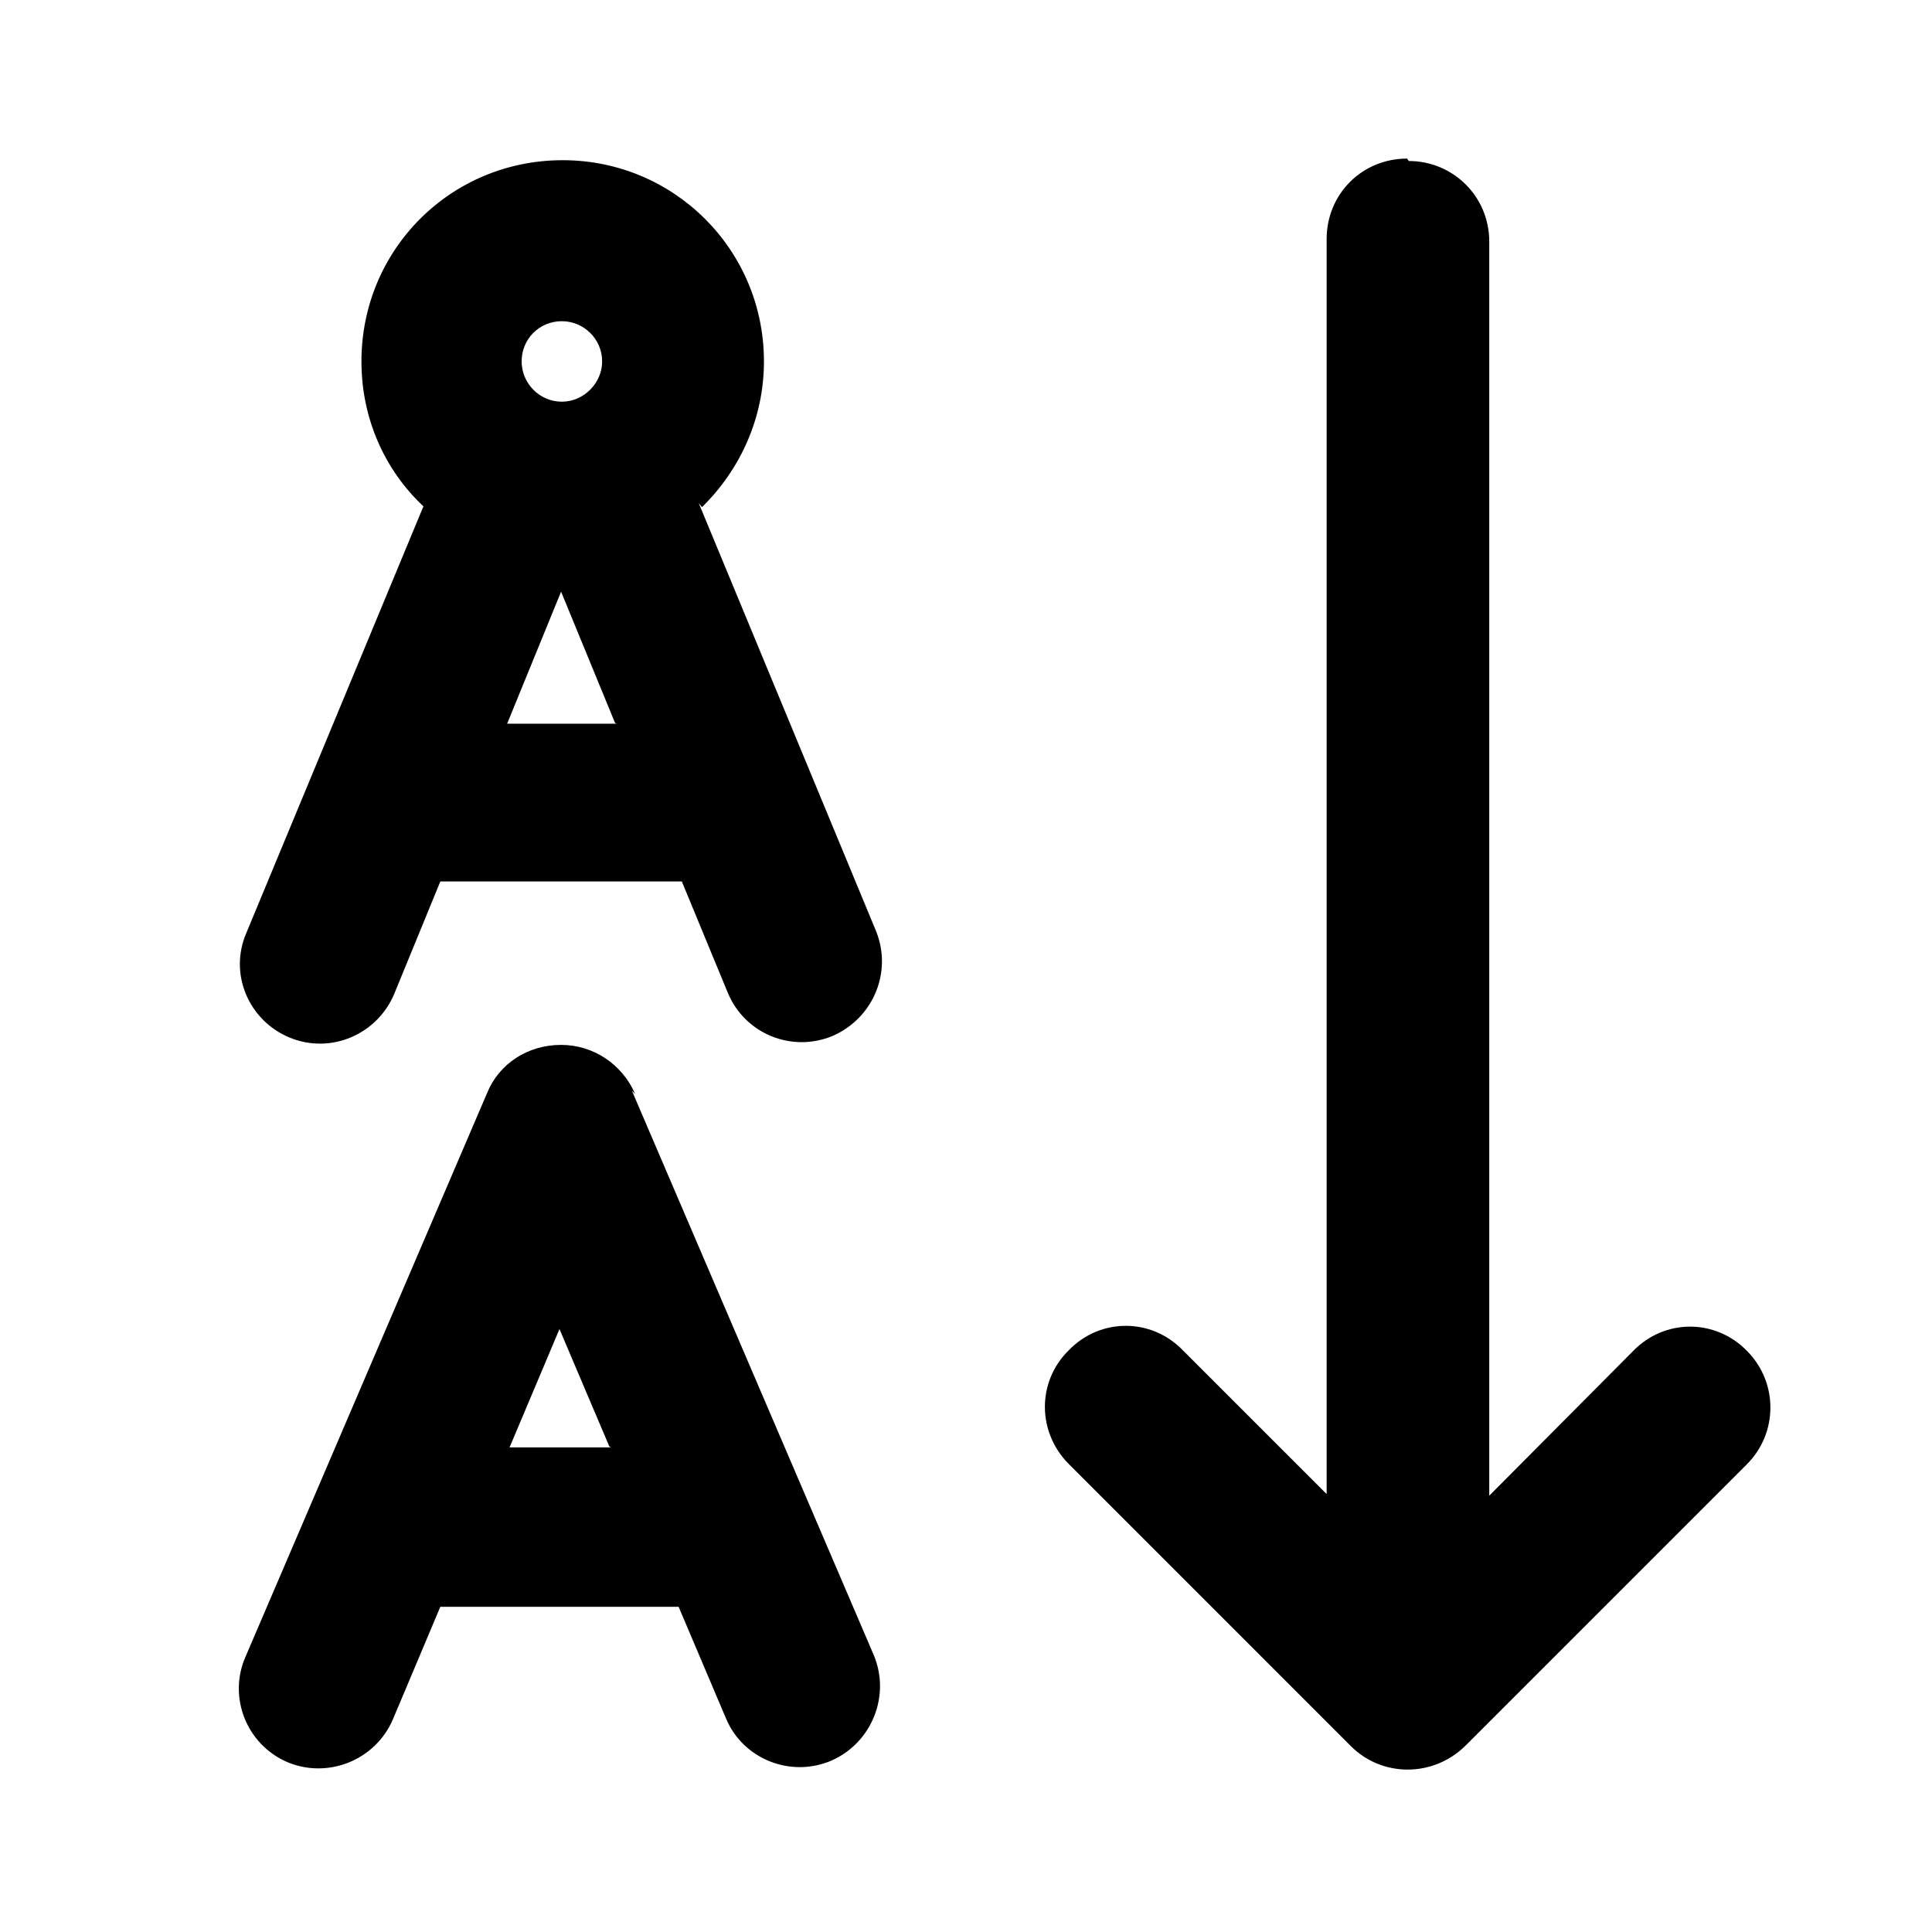 <svg viewBox="0 0 24 24" xmlns="http://www.w3.org/2000/svg"><path fill="currentColor" d="M17.5 2c.55 0 1 .44 1 1v15.58l1.79-1.8c.39-.4 1.02-.4 1.41 0 .39.39.39 1.02 0 1.41l-3.5 3.5c-.4.39-1.03.39-1.42 0l-3.5-3.5c-.4-.4-.4-1.03 0-1.42 .39-.4 1.02-.4 1.41 0l1.79 1.79V2.97c0-.56.44-1 1-1ZM8.72 6.3c.47-.46.77-1.1.77-1.81 0-1.39-1.12-2.5-2.5-2.5 -1.39 0-2.5 1.11-2.5 2.5 0 .71.29 1.35.77 1.8l-2.2 5.3c-.22.51.03 1.09.54 1.3 .51.21 1.09-.04 1.3-.55l.57-1.39h3l.57 1.38c.21.51.79.75 1.3.54 .51-.22.75-.8.54-1.31l-2.2-5.31ZM7.66 8.99H6.3l.67-1.64 .67 1.63Zm-1.18-4.5c0-.28.22-.5.5-.5 .27 0 .5.22.5.5 0 .27-.23.5-.5.5 -.28 0-.5-.23-.5-.5Zm1.41 9.1c-.16-.37-.52-.61-.92-.61 -.41 0-.77.23-.92.6l-3 7c-.22.5.01 1.09.52 1.31 .5.21 1.09-.02 1.31-.53l.59-1.4h2.96l.59 1.39c.21.5.8.74 1.31.52 .5-.22.74-.81.52-1.32l-3-7Zm-.3 4.39H6.33l.62-1.47 .62 1.46Z"/></svg>